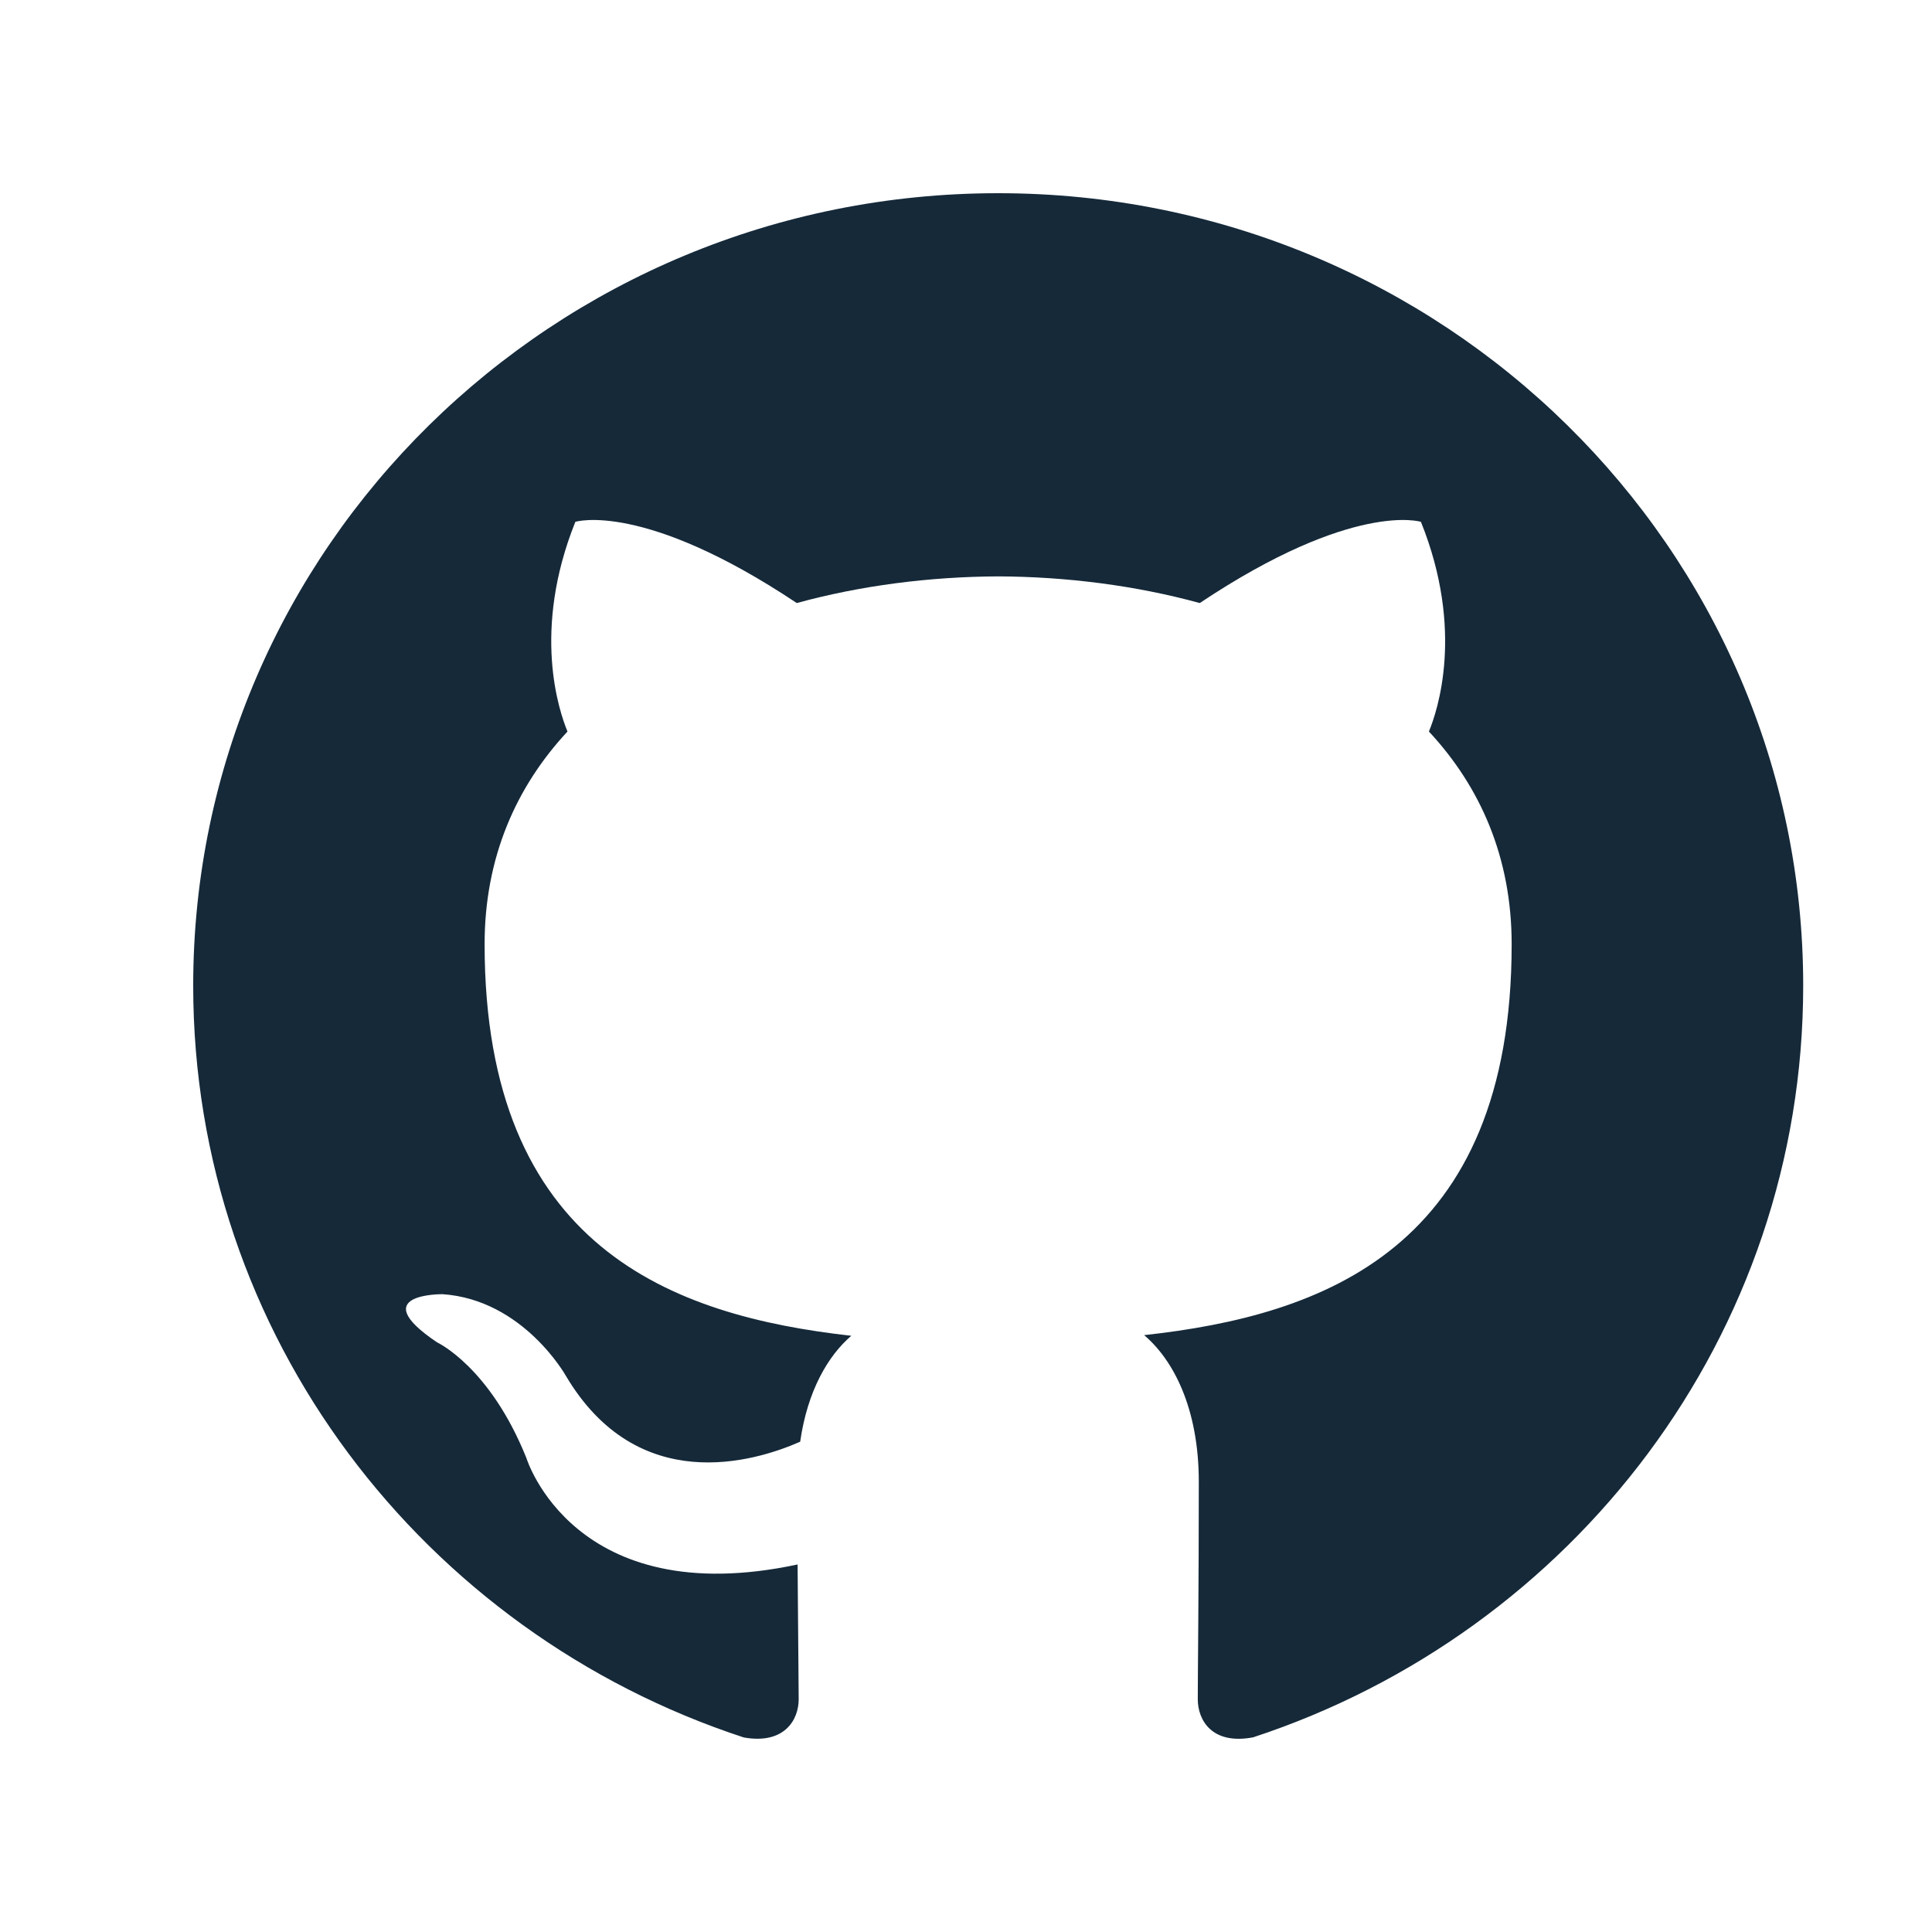<svg xmlns="http://www.w3.org/2000/svg" xmlns:xlink="http://www.w3.org/1999/xlink" width="70" height="70" version="1.1" viewBox="0 0 30 30"><title>Icons/Small/Github</title><desc>Created with Sketch.</desc><g id="Icons/Small/Github" fill="none" fill-rule="evenodd" stroke="none" stroke-width="1"><path id="GH-Logo" fill="#152939" d="M15.499,3 C8.597,3 3,8.509 3,15.305 C3,20.74 6.581,25.351 11.549,26.979 C12.174,27.091 12.402,26.712 12.402,26.385 C12.402,26.094 12.391,25.32 12.385,24.293 C8.909,25.036 8.175,22.643 8.175,22.643 C7.606,21.222 6.787,20.844 6.787,20.844 C5.652,20.081 6.873,20.096 6.873,20.096 C8.127,20.183 8.787,21.364 8.787,21.364 C9.902,23.244 11.712,22.701 12.425,22.387 C12.539,21.591 12.861,21.049 13.219,20.742 C10.443,20.431 7.525,19.375 7.525,14.661 C7.525,13.318 8.012,12.219 8.812,11.359 C8.683,11.048 8.254,9.797 8.934,8.103 C8.934,8.103 9.984,7.772 12.372,9.364 C13.368,9.091 14.438,8.955 15.501,8.95 C16.562,8.955 17.632,9.091 18.63,9.364 C21.016,7.772 22.064,8.103 22.064,8.103 C22.746,9.797 22.317,11.048 22.188,11.359 C22.989,12.219 23.473,13.318 23.473,14.661 C23.473,19.387 20.551,20.427 17.766,20.732 C18.215,21.112 18.615,21.862 18.615,23.011 C18.615,24.655 18.599,25.982 18.599,26.385 C18.599,26.715 18.824,27.098 19.459,26.977 C24.421,25.347 28,20.739 28,15.305 C28,8.509 22.403,3 15.499,3"/></g></svg>